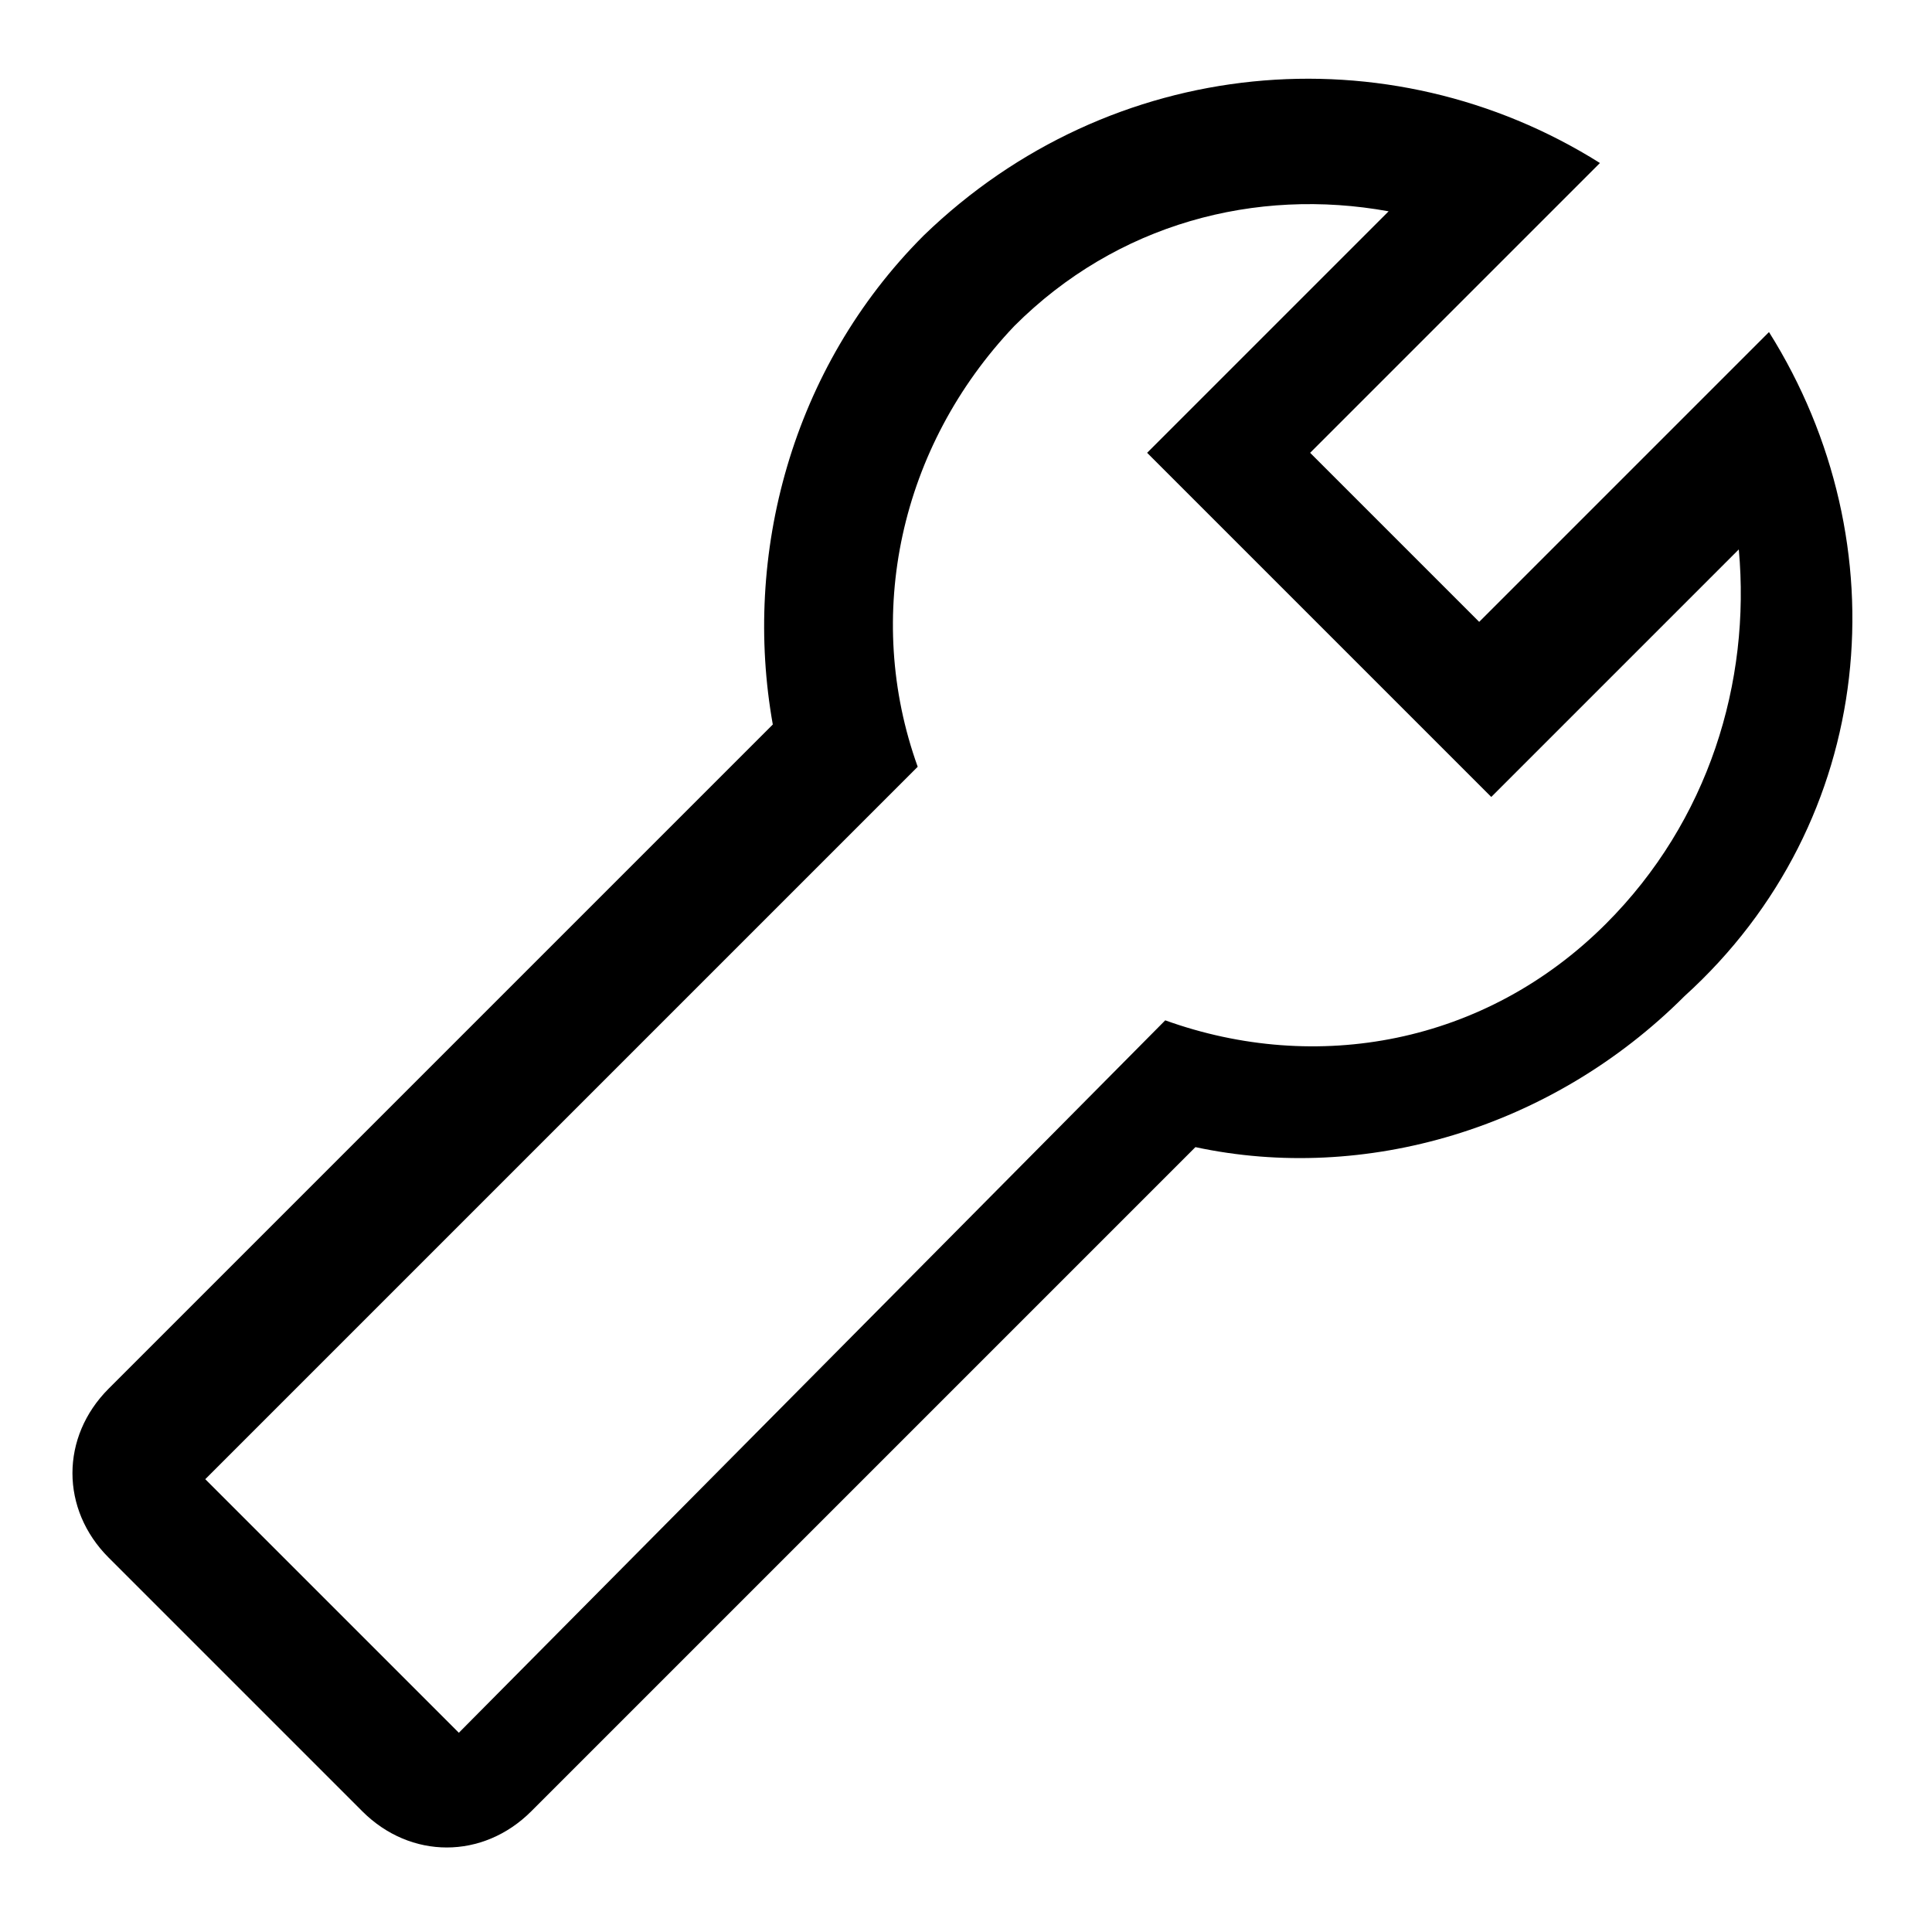 <?xml version="1.0" standalone="no"?><!DOCTYPE svg PUBLIC "-//W3C//DTD SVG 1.1//EN" "http://www.w3.org/Graphics/SVG/1.1/DTD/svg11.dtd"><svg t="1550718918292" class="icon" style="" viewBox="0 0 1024 1024" version="1.1" xmlns="http://www.w3.org/2000/svg" p-id="9702" xmlns:xlink="http://www.w3.org/1999/xlink" width="200" height="200"><defs><style type="text/css"></style></defs><path d="M937.6 176L784 329.6 694.4 240 800 134.4l48-48C736 16 588.8 28.8 489.6 124.8c-70.4 70.4-96 169.6-80 259.2l-352 352c-25.6 25.6-25.6 64 0 89.6L192 960c25.6 25.6 64 25.6 89.6 0l352-352c89.6 19.2 188.8-9.6 259.2-80 102.4-92.8 115.2-240 44.8-352z m-86.4 313.6c-64 64-153.6 80-233.6 51.2L243.2 918.4 108.8 784l377.6-377.6c-28.8-80-9.6-169.6 51.2-233.6C592 118.4 665.6 99.2 736 112l-83.2 83.2L608 240l182.4 182.4 131.2-131.2c6.4 70.4-16 144-70.4 198.4z" p-id="9703"></path></svg>
